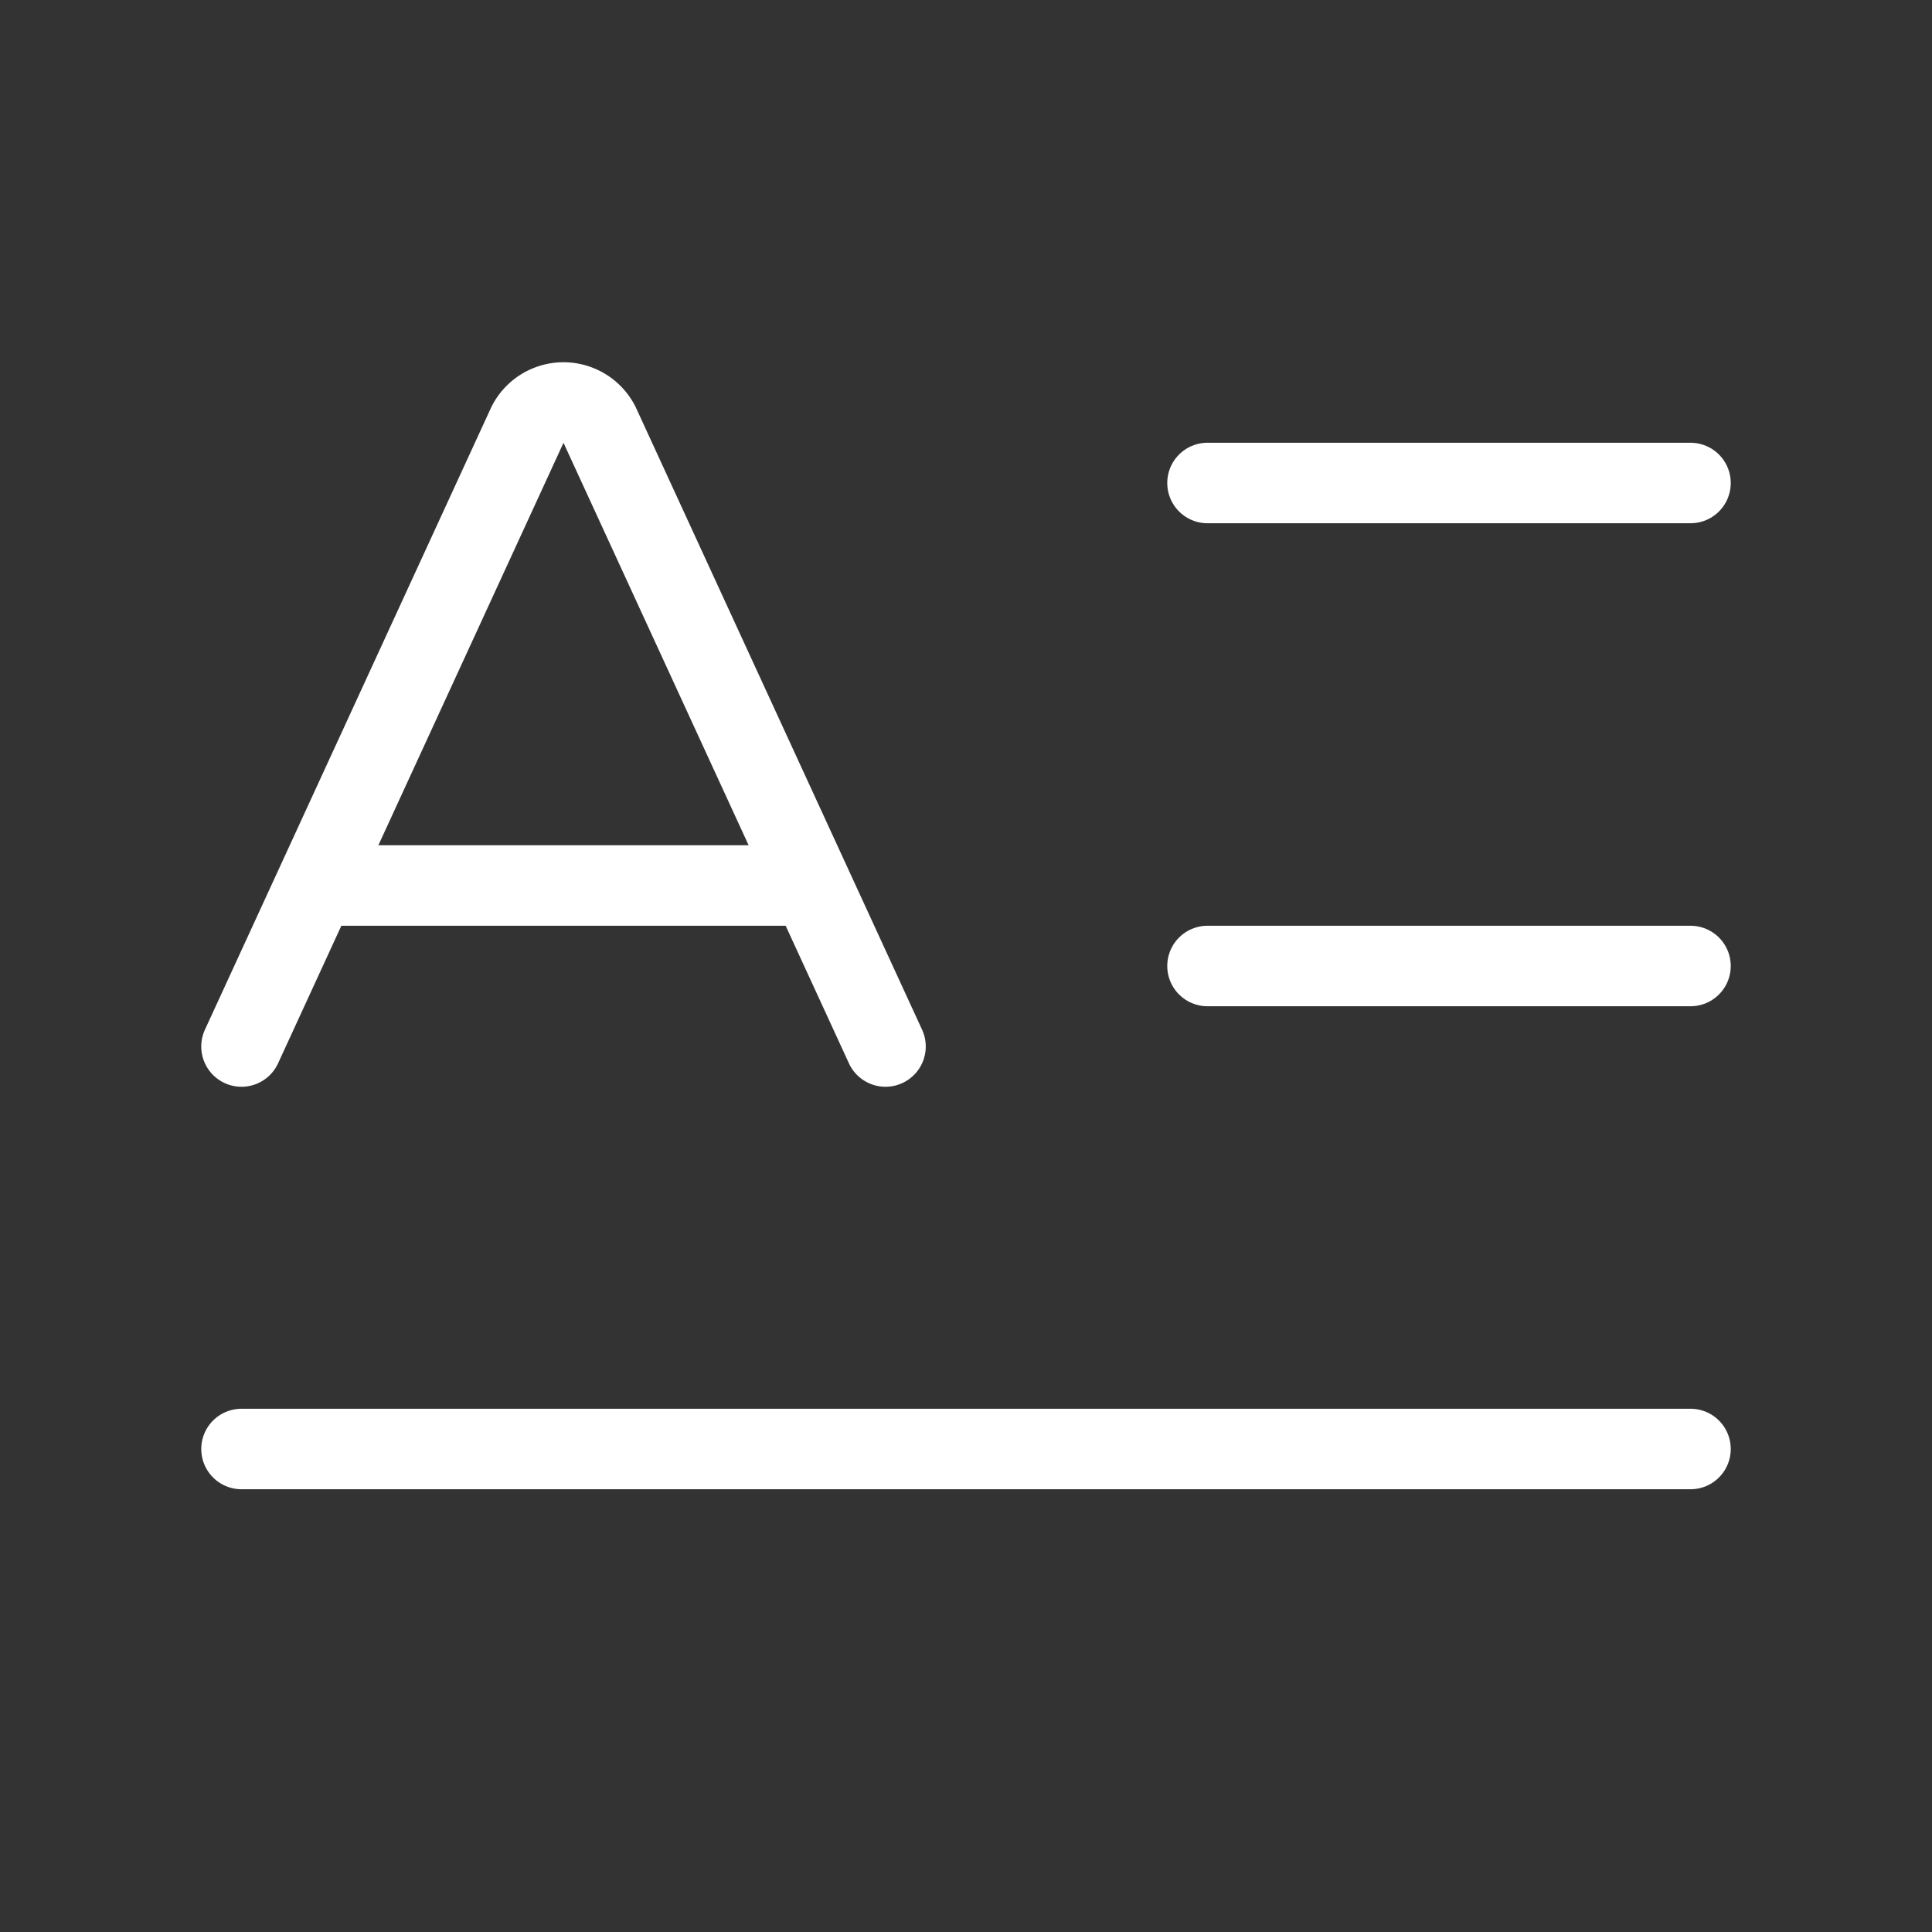 <svg  
  xmlns="http://www.w3.org/2000/svg"


  viewBox="0 0 24 24"
  fill="none"
  stroke="white"
stroke-linecap="round"
  stroke-linejoin="round"
           width="20" height="20">
  <rect x="0" y="0" width="24" height="24" fill="#333333" stroke="none"/>
  <path stroke="white" d="M15 12h6" />
  <path stroke="white" d="M15 6h6" />
  <path stroke="white" d="m3 13 3.553-7.724a.5.5 0 0 1 .894 0L11 13" />
  <path stroke="white" d="M3 18h18" />
  <path stroke="white" d="M4 11h6" />
</svg>
